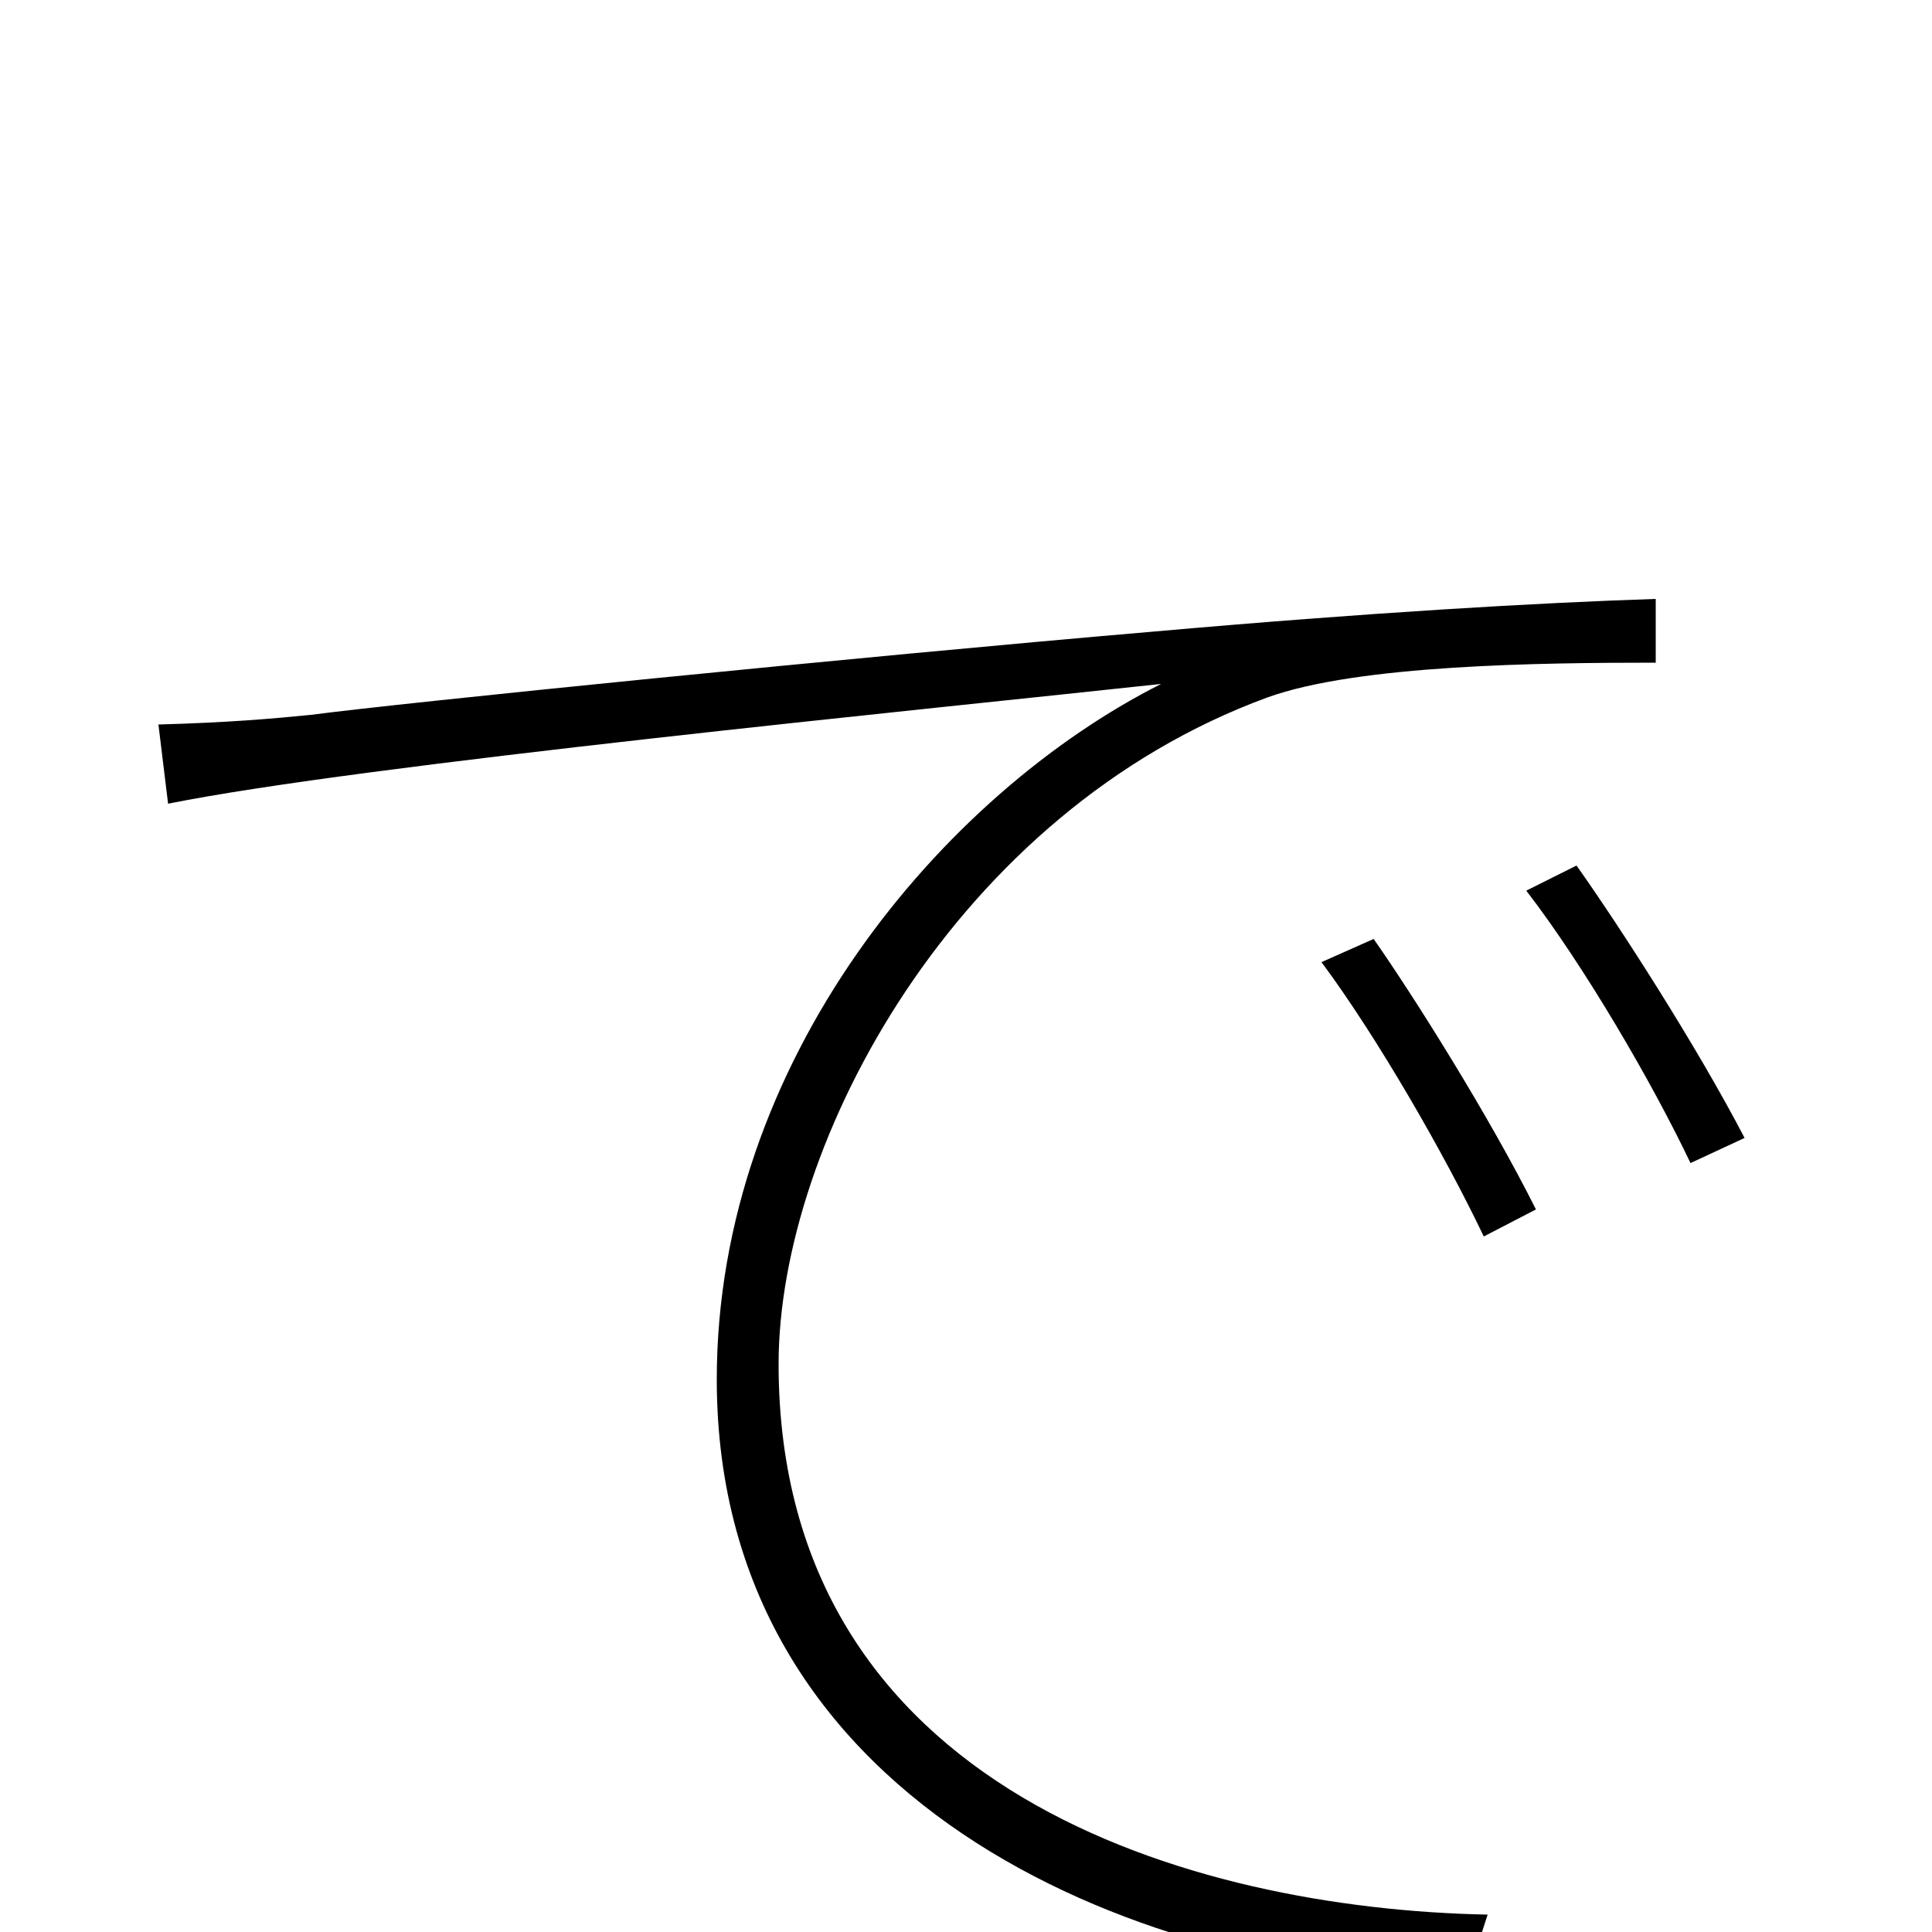 <svg xmlns="http://www.w3.org/2000/svg" viewBox="0 -1000 1000 1000">
	<path fill="#000000" d="M711 -514L684 -502C713 -463 748 -402 768 -360L795 -374C771 -422 732 -484 711 -514ZM816 -552L790 -539C820 -500 855 -440 875 -398L903 -411C878 -459 838 -521 816 -552ZM82 -625L87 -584C186 -604 481 -633 601 -646C488 -589 371 -451 371 -286C371 -60 600 24 759 25L770 -9C617 -12 403 -73 403 -294C403 -409 495 -580 656 -639C703 -656 798 -657 857 -657V-690C796 -688 709 -683 596 -673C444 -660 206 -636 161 -630C141 -628 118 -626 82 -625Z"/>
</svg>